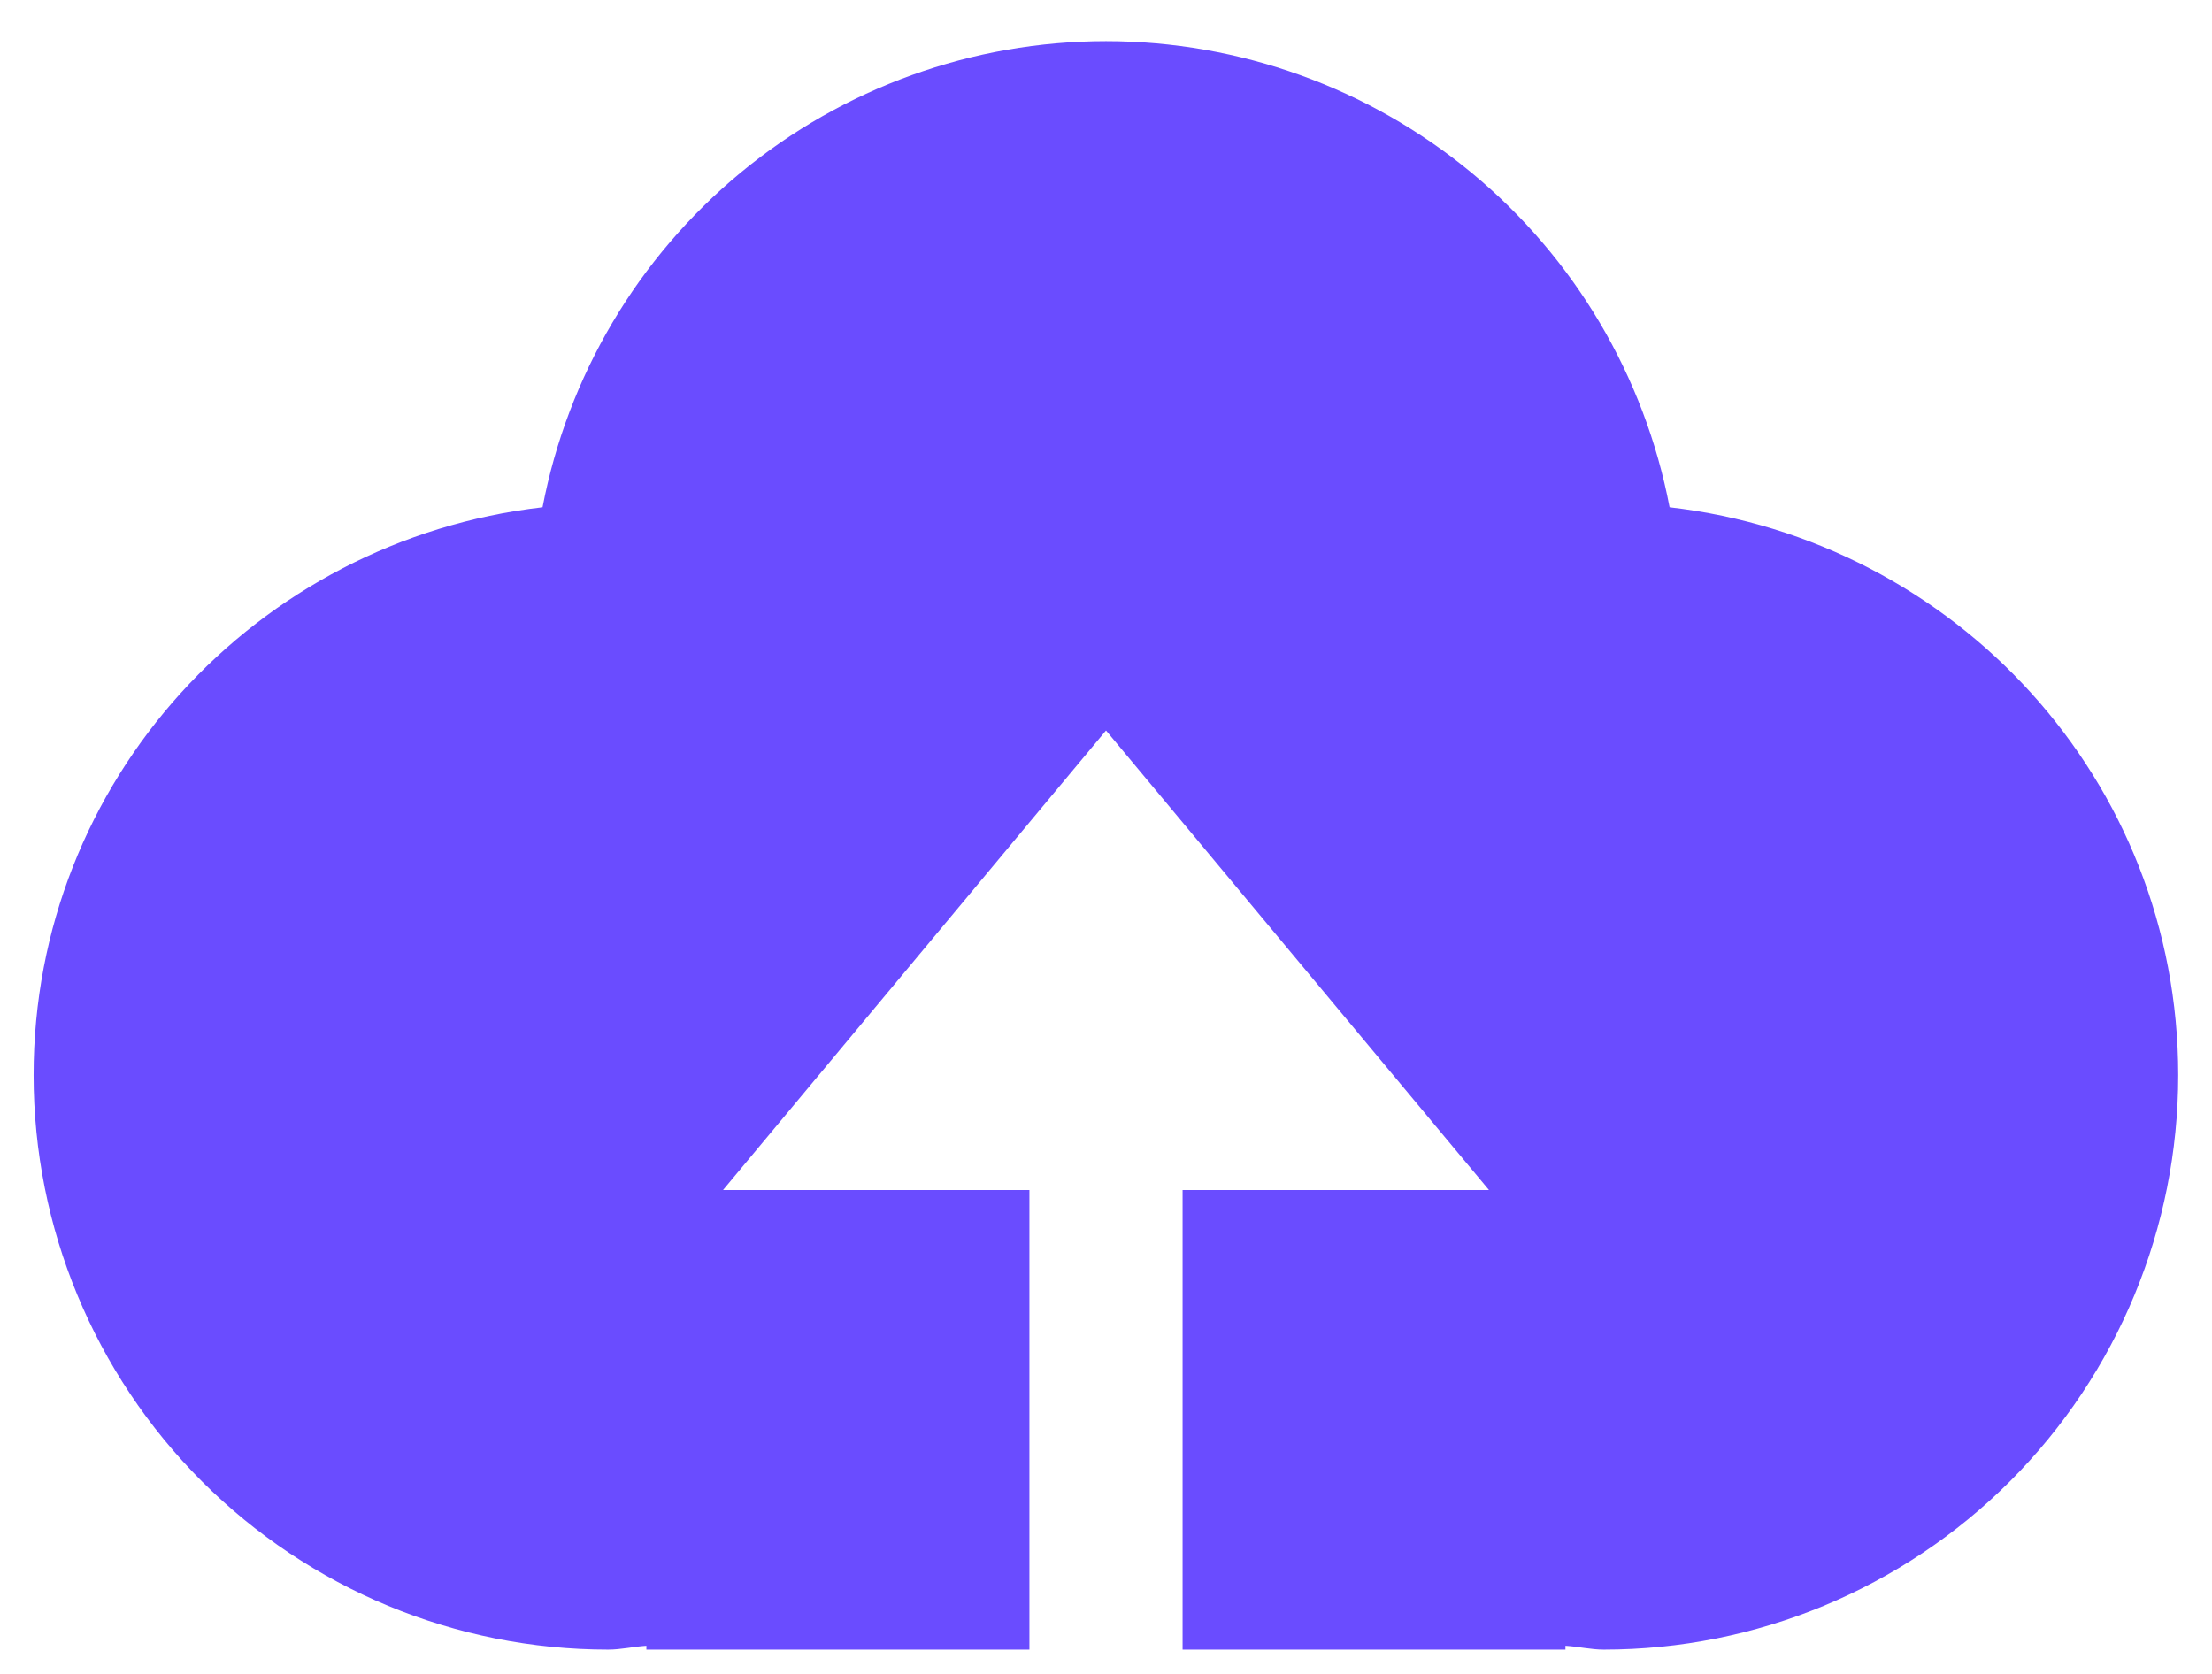 <svg width="37" height="28" viewBox="0 0 37 28" fill="none" xmlns="http://www.w3.org/2000/svg">
	<path d="M19.781 27.594V19.906H24.906L18.5 12.219L12.094 19.906H17.219V27.594H10.812V27.53C10.597 27.543 10.392 27.594 10.172 27.594C7.623 27.594 5.179 26.581 3.377 24.779C1.575 22.977 0.562 20.533 0.562 17.984C0.562 13.054 4.291 9.036 9.075 8.485C9.495 6.292 10.665 4.314 12.385 2.891C14.105 1.468 16.267 0.689 18.5 0.688C20.733 0.689 22.895 1.468 24.616 2.891C26.337 4.314 27.508 6.292 27.927 8.485C32.712 9.036 36.435 13.054 36.435 17.984C36.435 20.533 35.422 22.977 33.62 24.779C31.818 26.581 29.374 27.594 26.826 27.594C26.61 27.594 26.403 27.543 26.185 27.53V27.594H19.781Z" fill="#6A4CFF" />
</svg>
